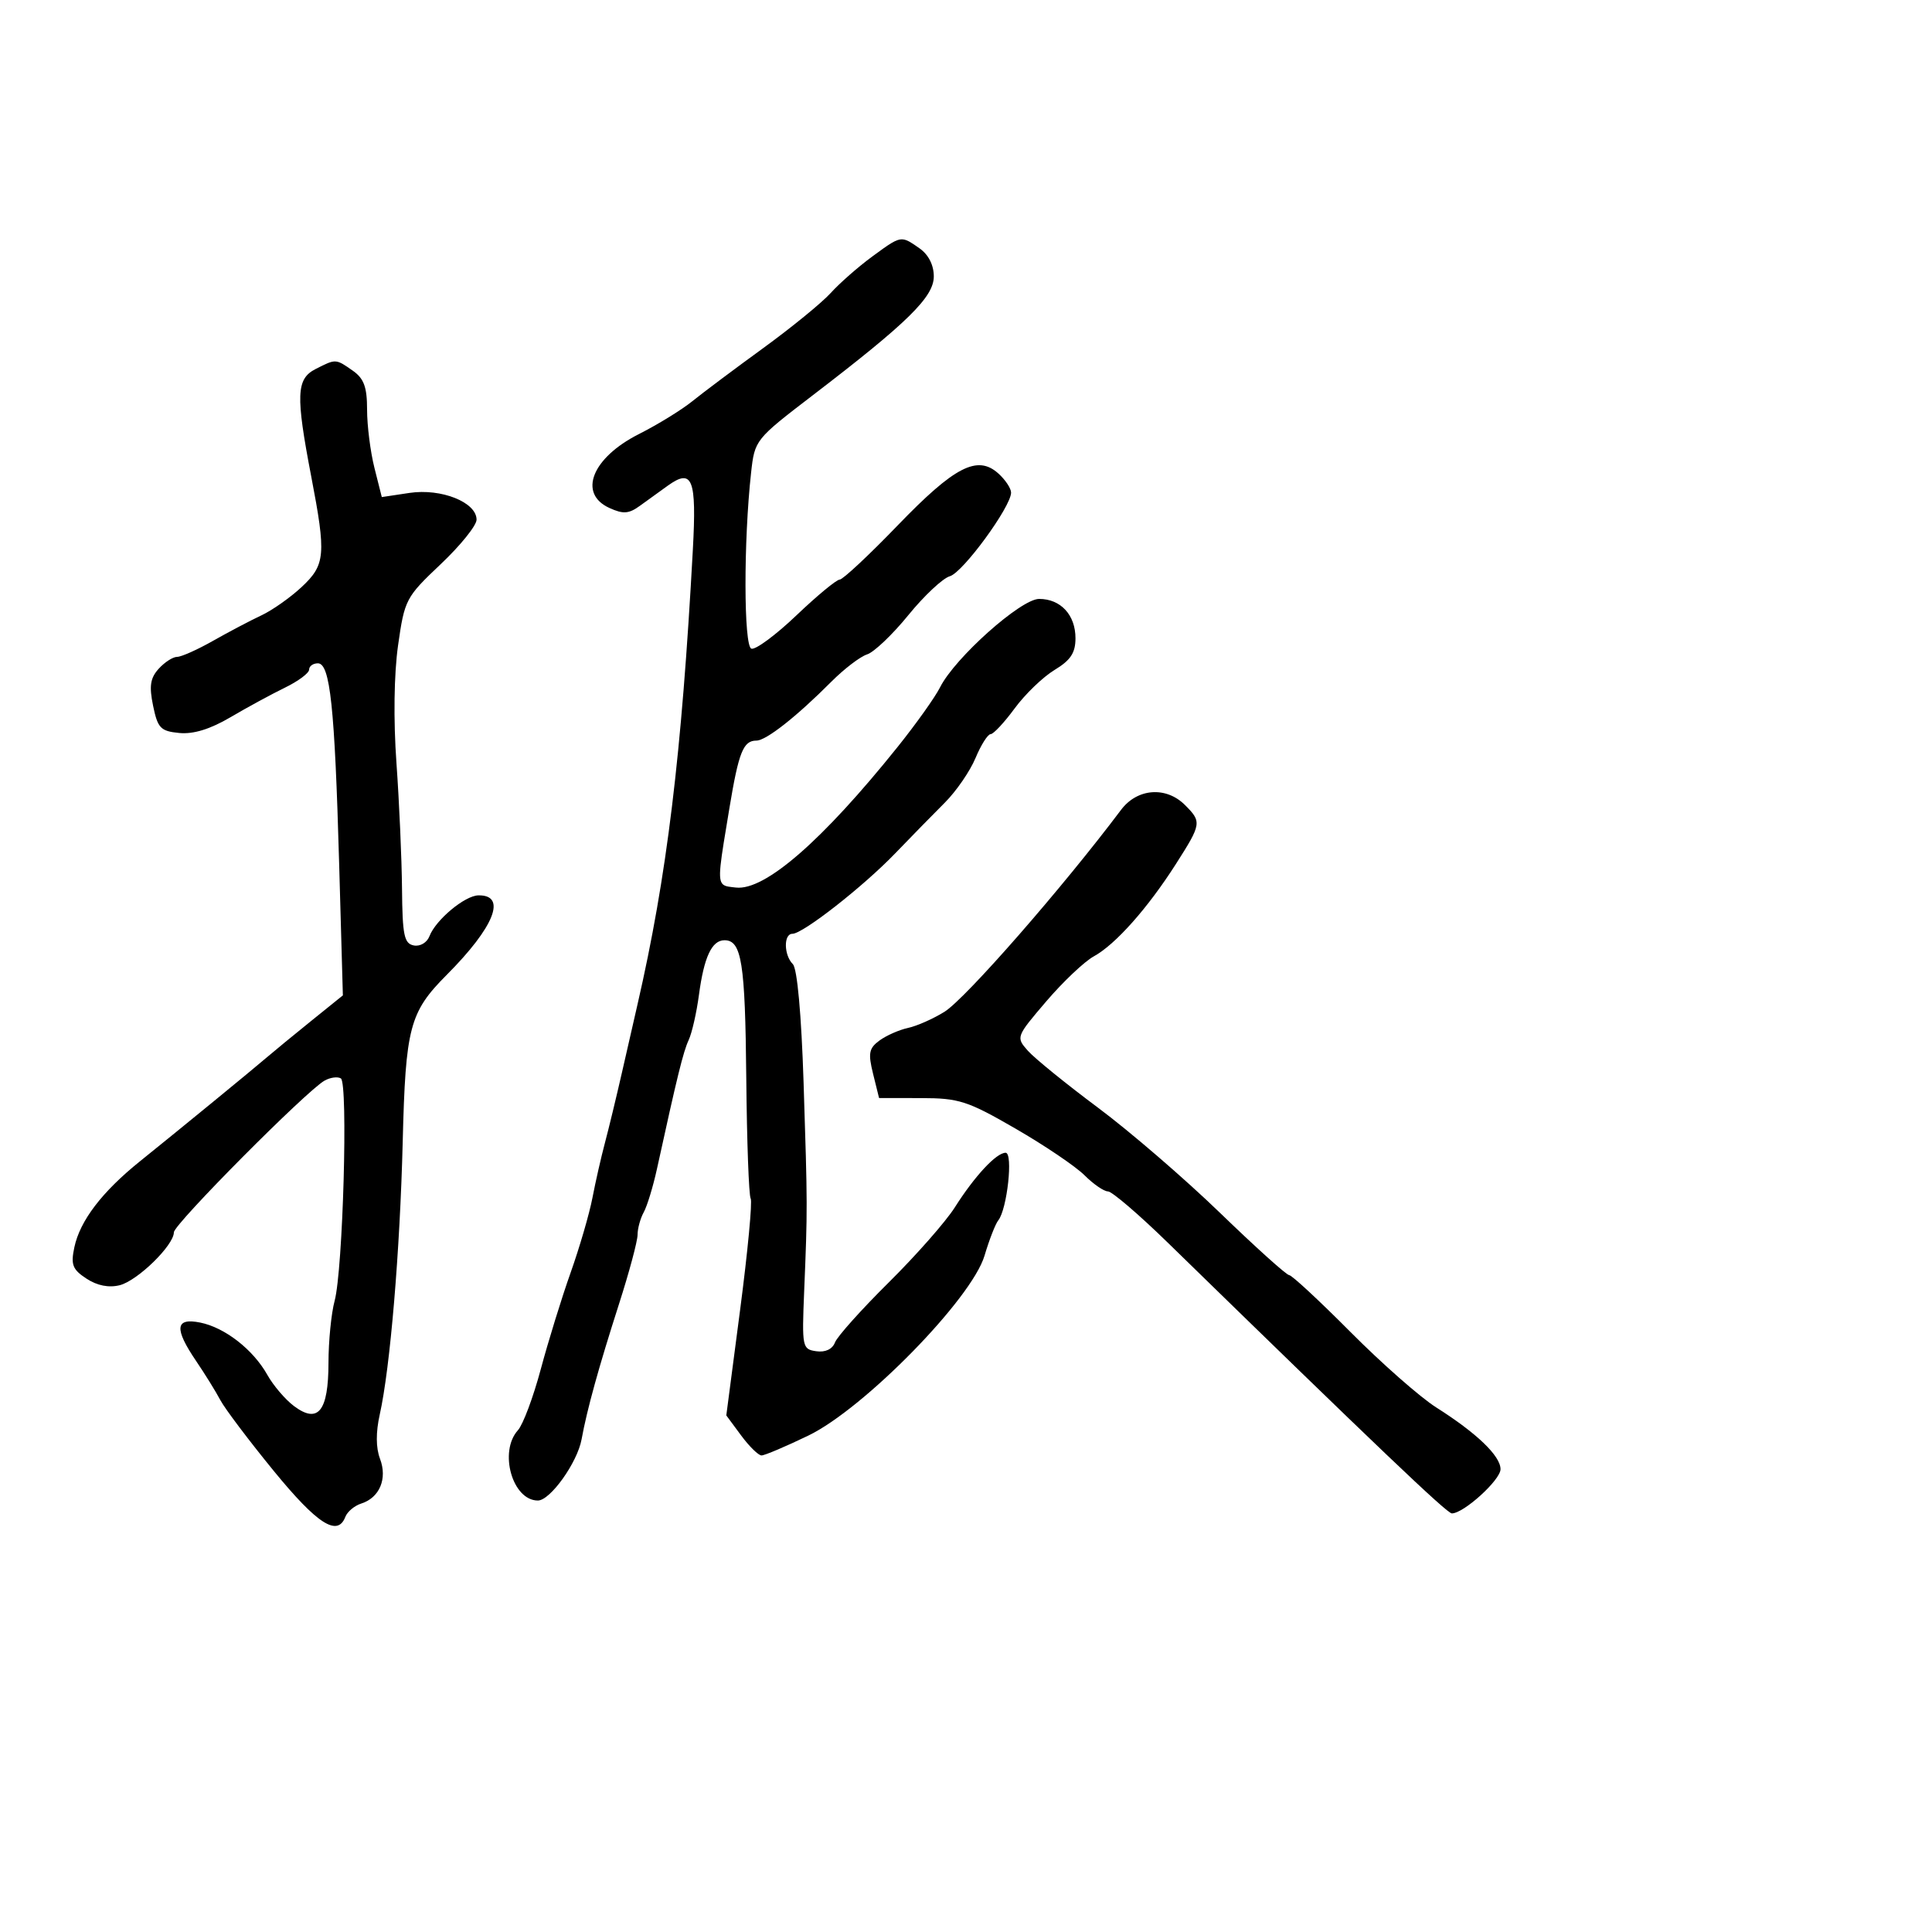 <svg xmlns="http://www.w3.org/2000/svg" width="300" height="300" viewBox="0 0 300 300" version="1.1">
  <defs/>
  <path d="M135.4,39.864 C138.065,37.907 139.148,37.1 140.168,37.173 C140.889,37.225 141.579,37.718 142.777,38.557 C144.176,39.537 145,41.153 145,42.92 C145,46.116 140.968,50.075 126.192,61.388 C117.27,68.22 117.191,68.318 116.63,73.388 C115.451,84.04 115.477,100.326 116.674,100.725 C117.313,100.938 120.458,98.612 123.664,95.556 C126.87,92.5 129.893,90 130.383,90 C130.872,90 134.928,86.211 139.395,81.58 C148.24,72.41 151.783,70.589 155.04,73.536 C156.118,74.512 157,75.842 157,76.491 C157,78.677 149.52,88.899 147.5,89.473 C146.4,89.785 143.496,92.505 141.047,95.517 C138.597,98.53 135.718,101.272 134.647,101.612 C133.577,101.952 131.072,103.865 129.08,105.865 C123.657,111.307 118.958,115 117.456,115 C115.415,115 114.708,116.769 113.263,125.485 C111.822,134.184 111.365,136.574 112.278,137.345 C112.674,137.68 113.327,137.71 114.27,137.818 C118.754,138.334 127.676,130.578 139.368,116 C142.235,112.425 145.206,108.254 145.969,106.732 C148.266,102.152 158.52,93 161.354,93 C164.702,93 167,95.485 167,99.105 C167,101.378 166.244,102.524 163.75,104.03 C161.963,105.11 159.176,107.794 157.558,109.996 C155.94,112.198 154.259,114 153.822,114 C153.384,114 152.328,115.671 151.475,117.714 C150.621,119.757 148.478,122.871 146.712,124.635 C144.945,126.398 141.475,129.944 139,132.515 C134.027,137.68 124.671,145 123.043,145 C121.658,145 121.707,148.307 123.111,149.711 C123.794,150.394 124.438,157.515 124.782,168.161 C125.399,187.296 125.4,187.655 124.871,200.5 C124.512,209.206 124.574,209.51 126.754,209.82 C128.162,210.02 129.253,209.505 129.657,208.451 C130.013,207.522 133.772,203.328 138.01,199.131 C142.247,194.934 146.855,189.7 148.25,187.5 C151.342,182.621 154.708,179 156.152,179 C157.349,179 156.393,187.777 155.01,189.5 C154.568,190.05 153.609,192.511 152.88,194.968 C150.891,201.666 134.169,218.745 125.514,222.919 C122.001,224.614 118.732,226 118.251,226 C117.77,226 116.342,224.601 115.078,222.892 L112.78,219.784 L114.929,203.359 C116.111,194.326 116.846,186.56 116.563,186.102 C116.28,185.644 115.973,177.221 115.881,167.384 C115.713,149.465 115.165,146 112.5,146 C110.532,146 109.317,148.601 108.53,154.5 C108.163,157.25 107.446,160.4 106.936,161.5 C106.091,163.324 105.178,167.034 102.013,181.5 C101.411,184.25 100.487,187.281 99.96,188.236 C99.432,189.191 99.001,190.766 99.001,191.736 C99.002,192.706 97.703,197.55 96.114,202.5 C92.961,212.324 91.156,218.852 90.308,223.5 C89.65,227.11 85.441,233 83.521,233 C79.564,233 77.415,225.41 80.428,222.079 C81.214,221.21 82.808,216.949 83.971,212.609 C85.134,208.269 87.22,201.519 88.608,197.609 C89.995,193.699 91.518,188.475 91.993,186 C92.468,183.525 93.337,179.7 93.924,177.5 C94.51,175.3 95.708,170.35 96.585,166.5 C97.462,162.65 98.541,157.925 98.984,156 C103.555,136.12 105.844,117.318 107.585,85.352 C108.185,74.343 107.532,72.668 103.706,75.407 C102.493,76.276 100.545,77.681 99.378,78.53 C97.642,79.793 96.779,79.856 94.628,78.876 C89.71,76.636 91.93,71.079 99.211,67.403 C102.12,65.934 105.85,63.64 107.5,62.306 C109.15,60.971 114.1,57.261 118.5,54.062 C122.9,50.863 127.625,47.005 129,45.487 C130.375,43.97 133.255,41.44 135.4,39.864 Z M49,57.306 C50.631,56.473 51.409,56.071 52.147,56.133 C52.837,56.192 53.493,56.657 54.777,57.557 C56.514,58.773 57,60.097 57,63.614 C57,66.089 57.514,70.155 58.142,72.649 L59.284,77.185 L63.589,76.539 C68.519,75.8 74,77.988 74,80.696 C74,81.601 71.492,84.713 68.426,87.612 C63.017,92.728 62.822,93.098 61.814,100.191 C61.179,104.667 61.081,111.765 61.562,118.5 C61.994,124.55 62.382,133.318 62.424,137.984 C62.489,145.237 62.754,146.517 64.253,146.808 C65.24,146.999 66.305,146.369 66.69,145.365 C67.662,142.833 72.174,139.069 74.281,139.032 C78.757,138.952 76.772,143.942 69.377,151.365 C63.592,157.171 62.975,159.507 62.534,177.261 C62.11,194.293 60.584,212.43 58.968,219.641 C58.349,222.406 58.362,224.822 59.007,226.518 C60.183,229.612 58.945,232.565 56.093,233.47 C55.044,233.804 53.932,234.734 53.624,235.538 C52.414,238.689 49.264,236.666 42.5,228.394 C38.65,223.685 34.92,218.74 34.212,217.405 C33.504,216.069 31.816,213.344 30.462,211.349 C27.023,206.281 27.198,204.59 31.081,205.366 C34.914,206.133 39.311,209.558 41.52,213.5 C42.445,215.15 44.303,217.325 45.649,218.333 C49.399,221.142 50.999,219.14 51.006,211.628 C51.009,208.257 51.438,203.925 51.959,202 C53.257,197.206 54.073,168.163 52.929,167.456 C52.427,167.146 51.289,167.298 50.402,167.795 C47.591,169.368 27,190.096 27,191.352 C27,193.362 21.358,198.872 18.588,199.567 C16.896,199.992 15.09,199.634 13.428,198.545 C11.257,197.122 10.972,196.387 11.544,193.684 C12.42,189.549 15.84,185.068 21.743,180.317 C28.141,175.168 39.039,166.24 41.5,164.131 C42.6,163.188 45.692,160.65 48.371,158.489 L53.241,154.561 L52.661,134.031 C51.973,109.701 51.261,103 49.361,103 C48.612,103 48,103.439 48,103.977 C48,104.514 46.313,105.774 44.25,106.776 C42.188,107.779 38.384,109.844 35.798,111.366 C32.634,113.229 30.03,114.03 27.837,113.817 C24.936,113.535 24.49,113.072 23.773,109.597 C23.143,106.541 23.331,105.292 24.639,103.847 C25.558,102.831 26.844,102 27.498,102 C28.151,102 30.669,100.875 33.093,99.5 C35.517,98.125 38.888,96.35 40.585,95.556 C42.281,94.761 45.094,92.781 46.835,91.154 C50.529,87.704 50.664,86.151 48.331,74 C45.903,61.349 46.003,58.836 49,57.306 Z M174.079,125.75 C176.592,122.406 181.067,122.067 184,125 C186.624,127.624 186.58,127.917 182.594,134.163 C178.21,141.033 173.2,146.669 169.849,148.5 C168.391,149.297 165.067,152.444 162.461,155.493 C157.763,160.993 157.74,161.055 159.612,163.166 C160.651,164.337 165.55,168.313 170.5,172.003 C175.45,175.692 183.987,183.051 189.47,188.356 C194.954,193.66 199.774,198 200.182,198 C200.59,198 204.879,201.979 209.712,206.842 C214.545,211.705 220.525,216.967 223,218.535 C229.316,222.536 233,226.074 233,228.136 C233,229.811 227.285,235 225.442,235 C224.684,235 213.871,224.694 181.337,192.962 C176.847,188.583 172.664,185 172.041,185 C171.419,185 169.785,183.876 168.411,182.502 C167.036,181.127 162.219,177.869 157.706,175.262 C150.228,170.941 148.923,170.519 143,170.51 L136.5,170.5 L135.571,166.741 C134.78,163.535 134.927,162.774 136.571,161.568 C137.632,160.791 139.625,159.912 141,159.616 C142.375,159.32 144.922,158.191 146.661,157.108 C149.936,155.067 164.979,137.862 174.079,125.75 Z"/>
</svg>

